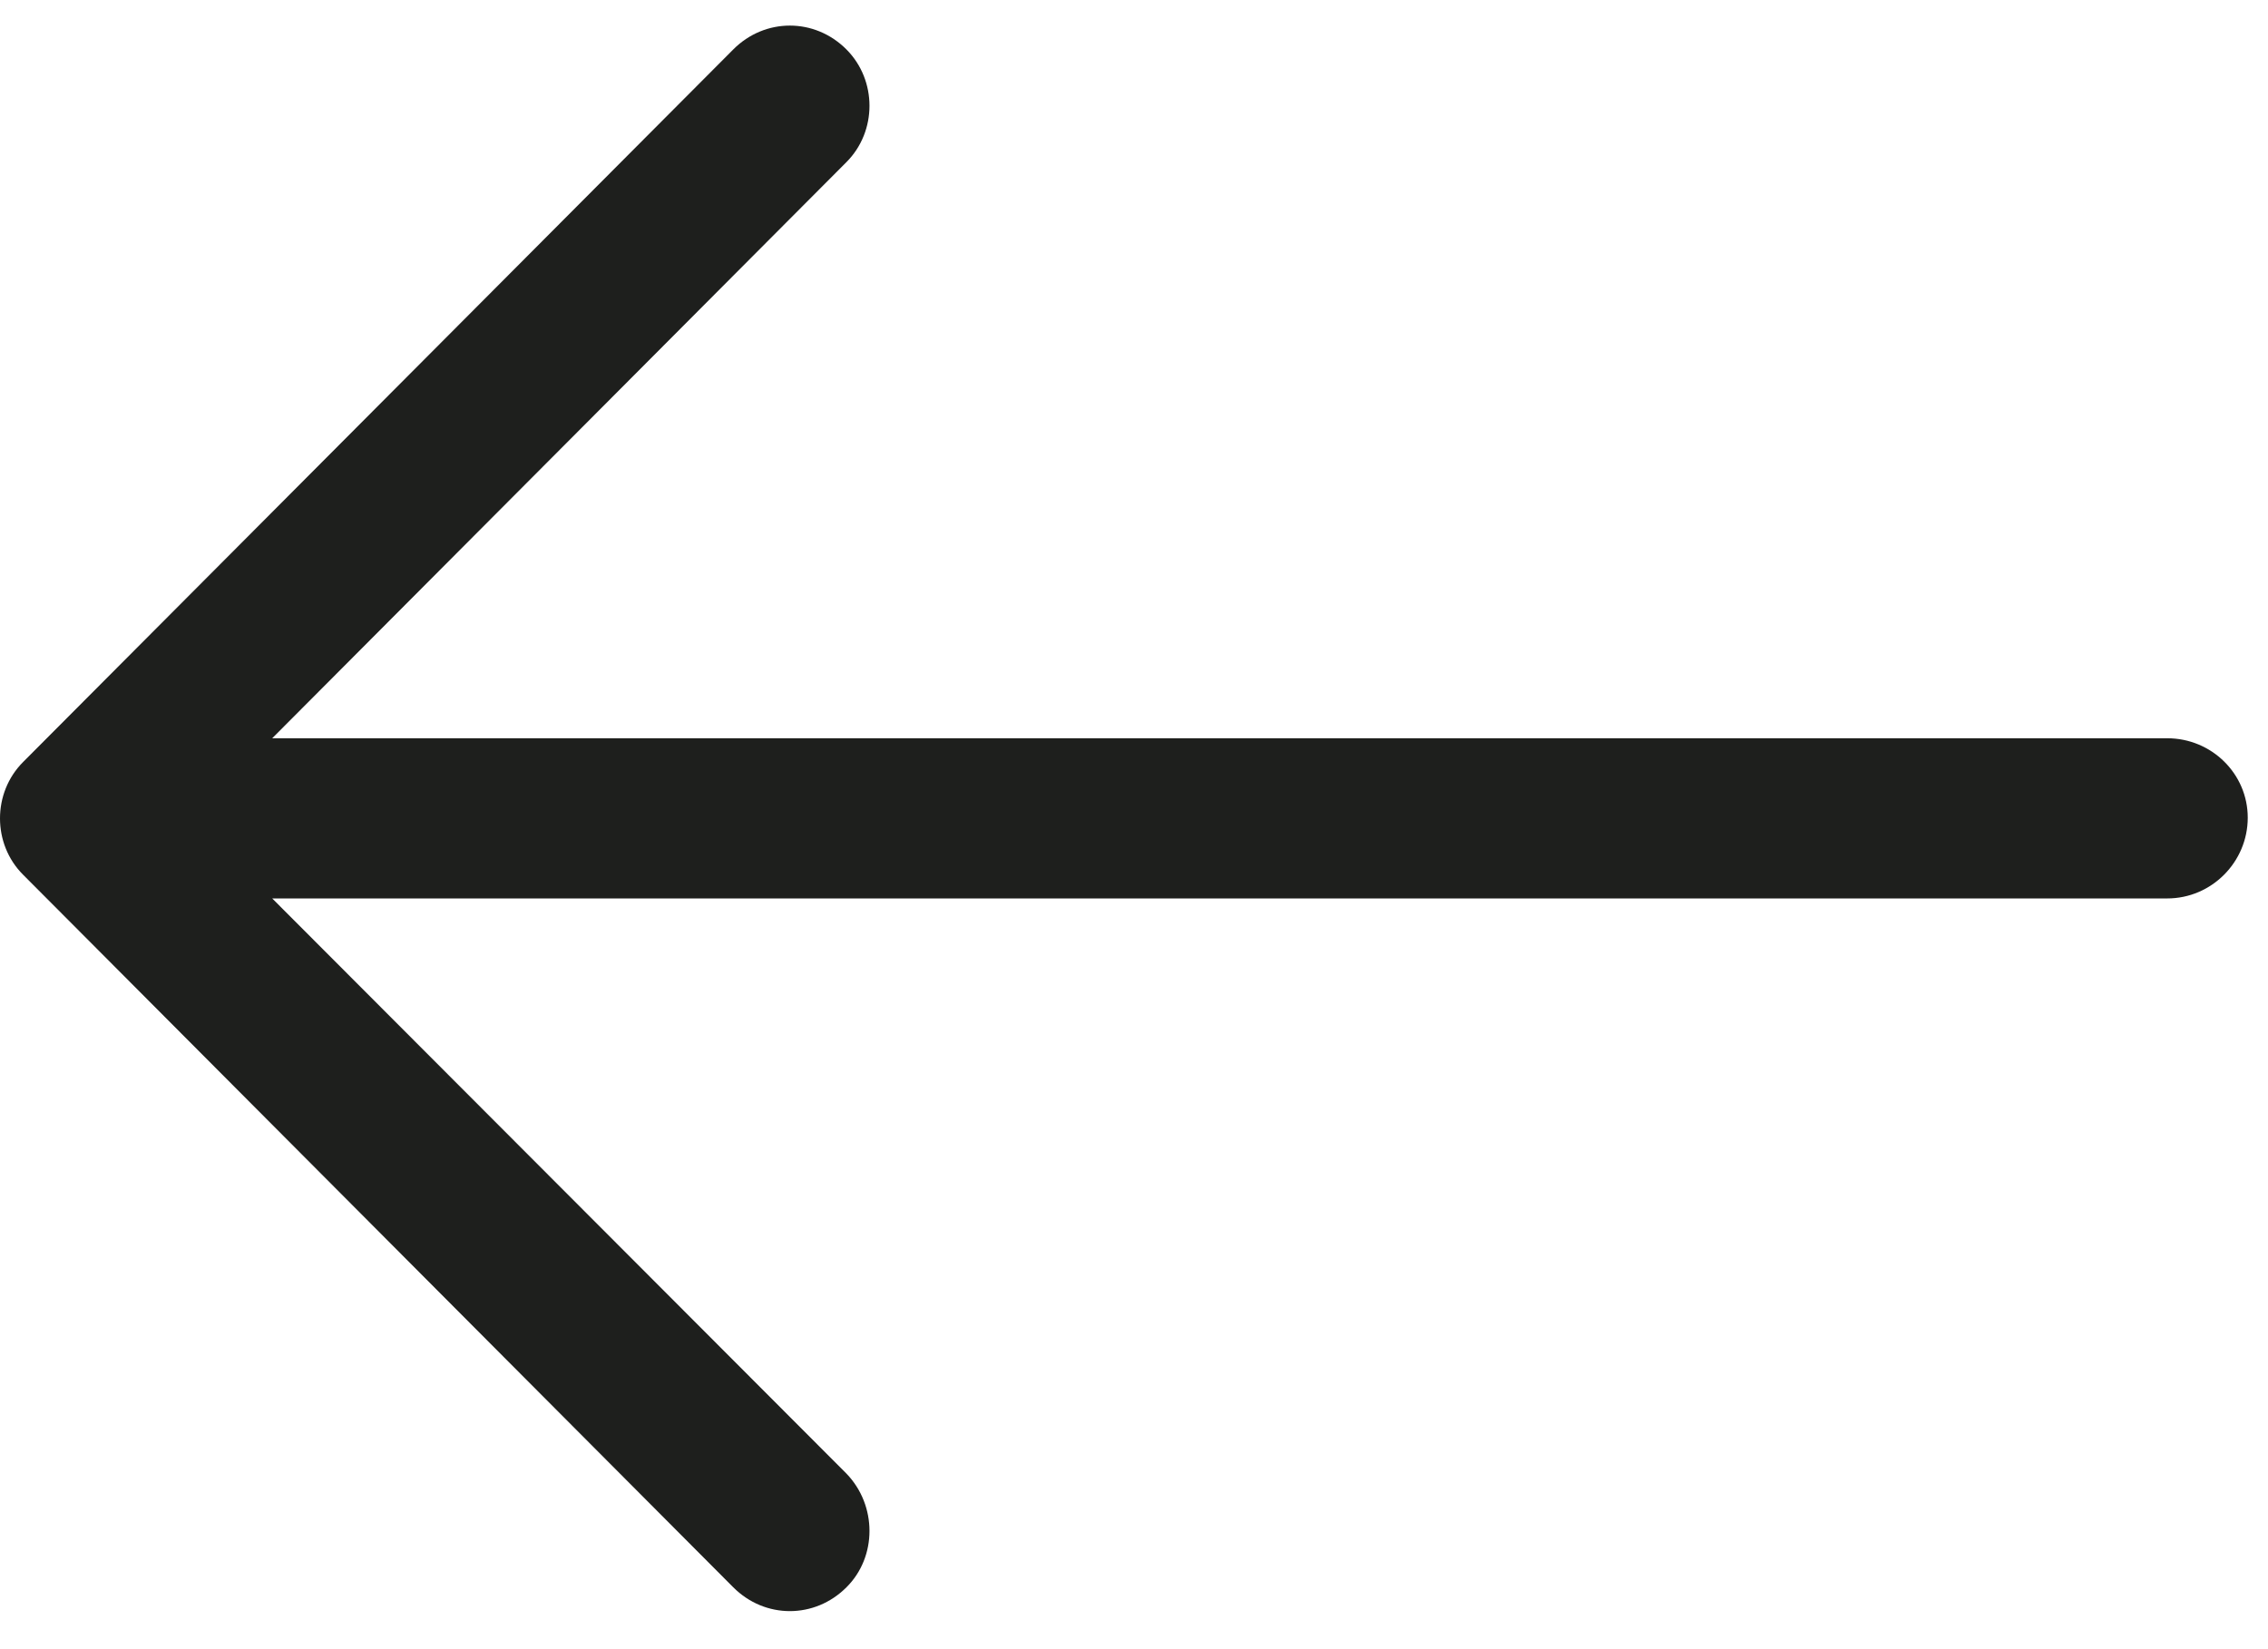 <?xml version="1.0" encoding="UTF-8"?>
<svg width="44px" height="32px" viewBox="0 0 44 32" version="1.1" xmlns="http://www.w3.org/2000/svg" xmlns:xlink="http://www.w3.org/1999/xlink" xmlns:sketch="http://www.bohemiancoding.com/sketch/ns">
    <!-- Generator: Sketch 3.3.3 (12081) - http://www.bohemiancoding.com/sketch -->
    <title>Untitled</title>
    <desc>Created with Sketch.</desc>
    <defs></defs>
    <g id="Page-1" stroke="none" stroke-width="1" fill="none" fill-rule="evenodd" sketch:type="MSPage">
        <path d="M14.225,0.96 C14.84,0.342 15.807,0.342 16.422,0.96 C17.017,1.558 17.017,2.548 16.422,3.145 L5.281,14.325 L42.046,14.325 C42.904,14.325 43.607,15.012 43.607,15.866 C43.607,16.728 42.904,17.433 42.046,17.433 L5.281,17.433 L16.422,28.594 C17.017,29.21 17.017,30.209 16.422,30.799 C15.807,31.416 14.84,31.416 14.225,30.799 L0.447,16.972 C-0.149,16.375 -0.149,15.385 0.447,14.787 L14.225,0.96 Z" id="Fill-1" fill="#1E1F1D" sketch:type="MSShapeGroup"></path>
    </g>
</svg>